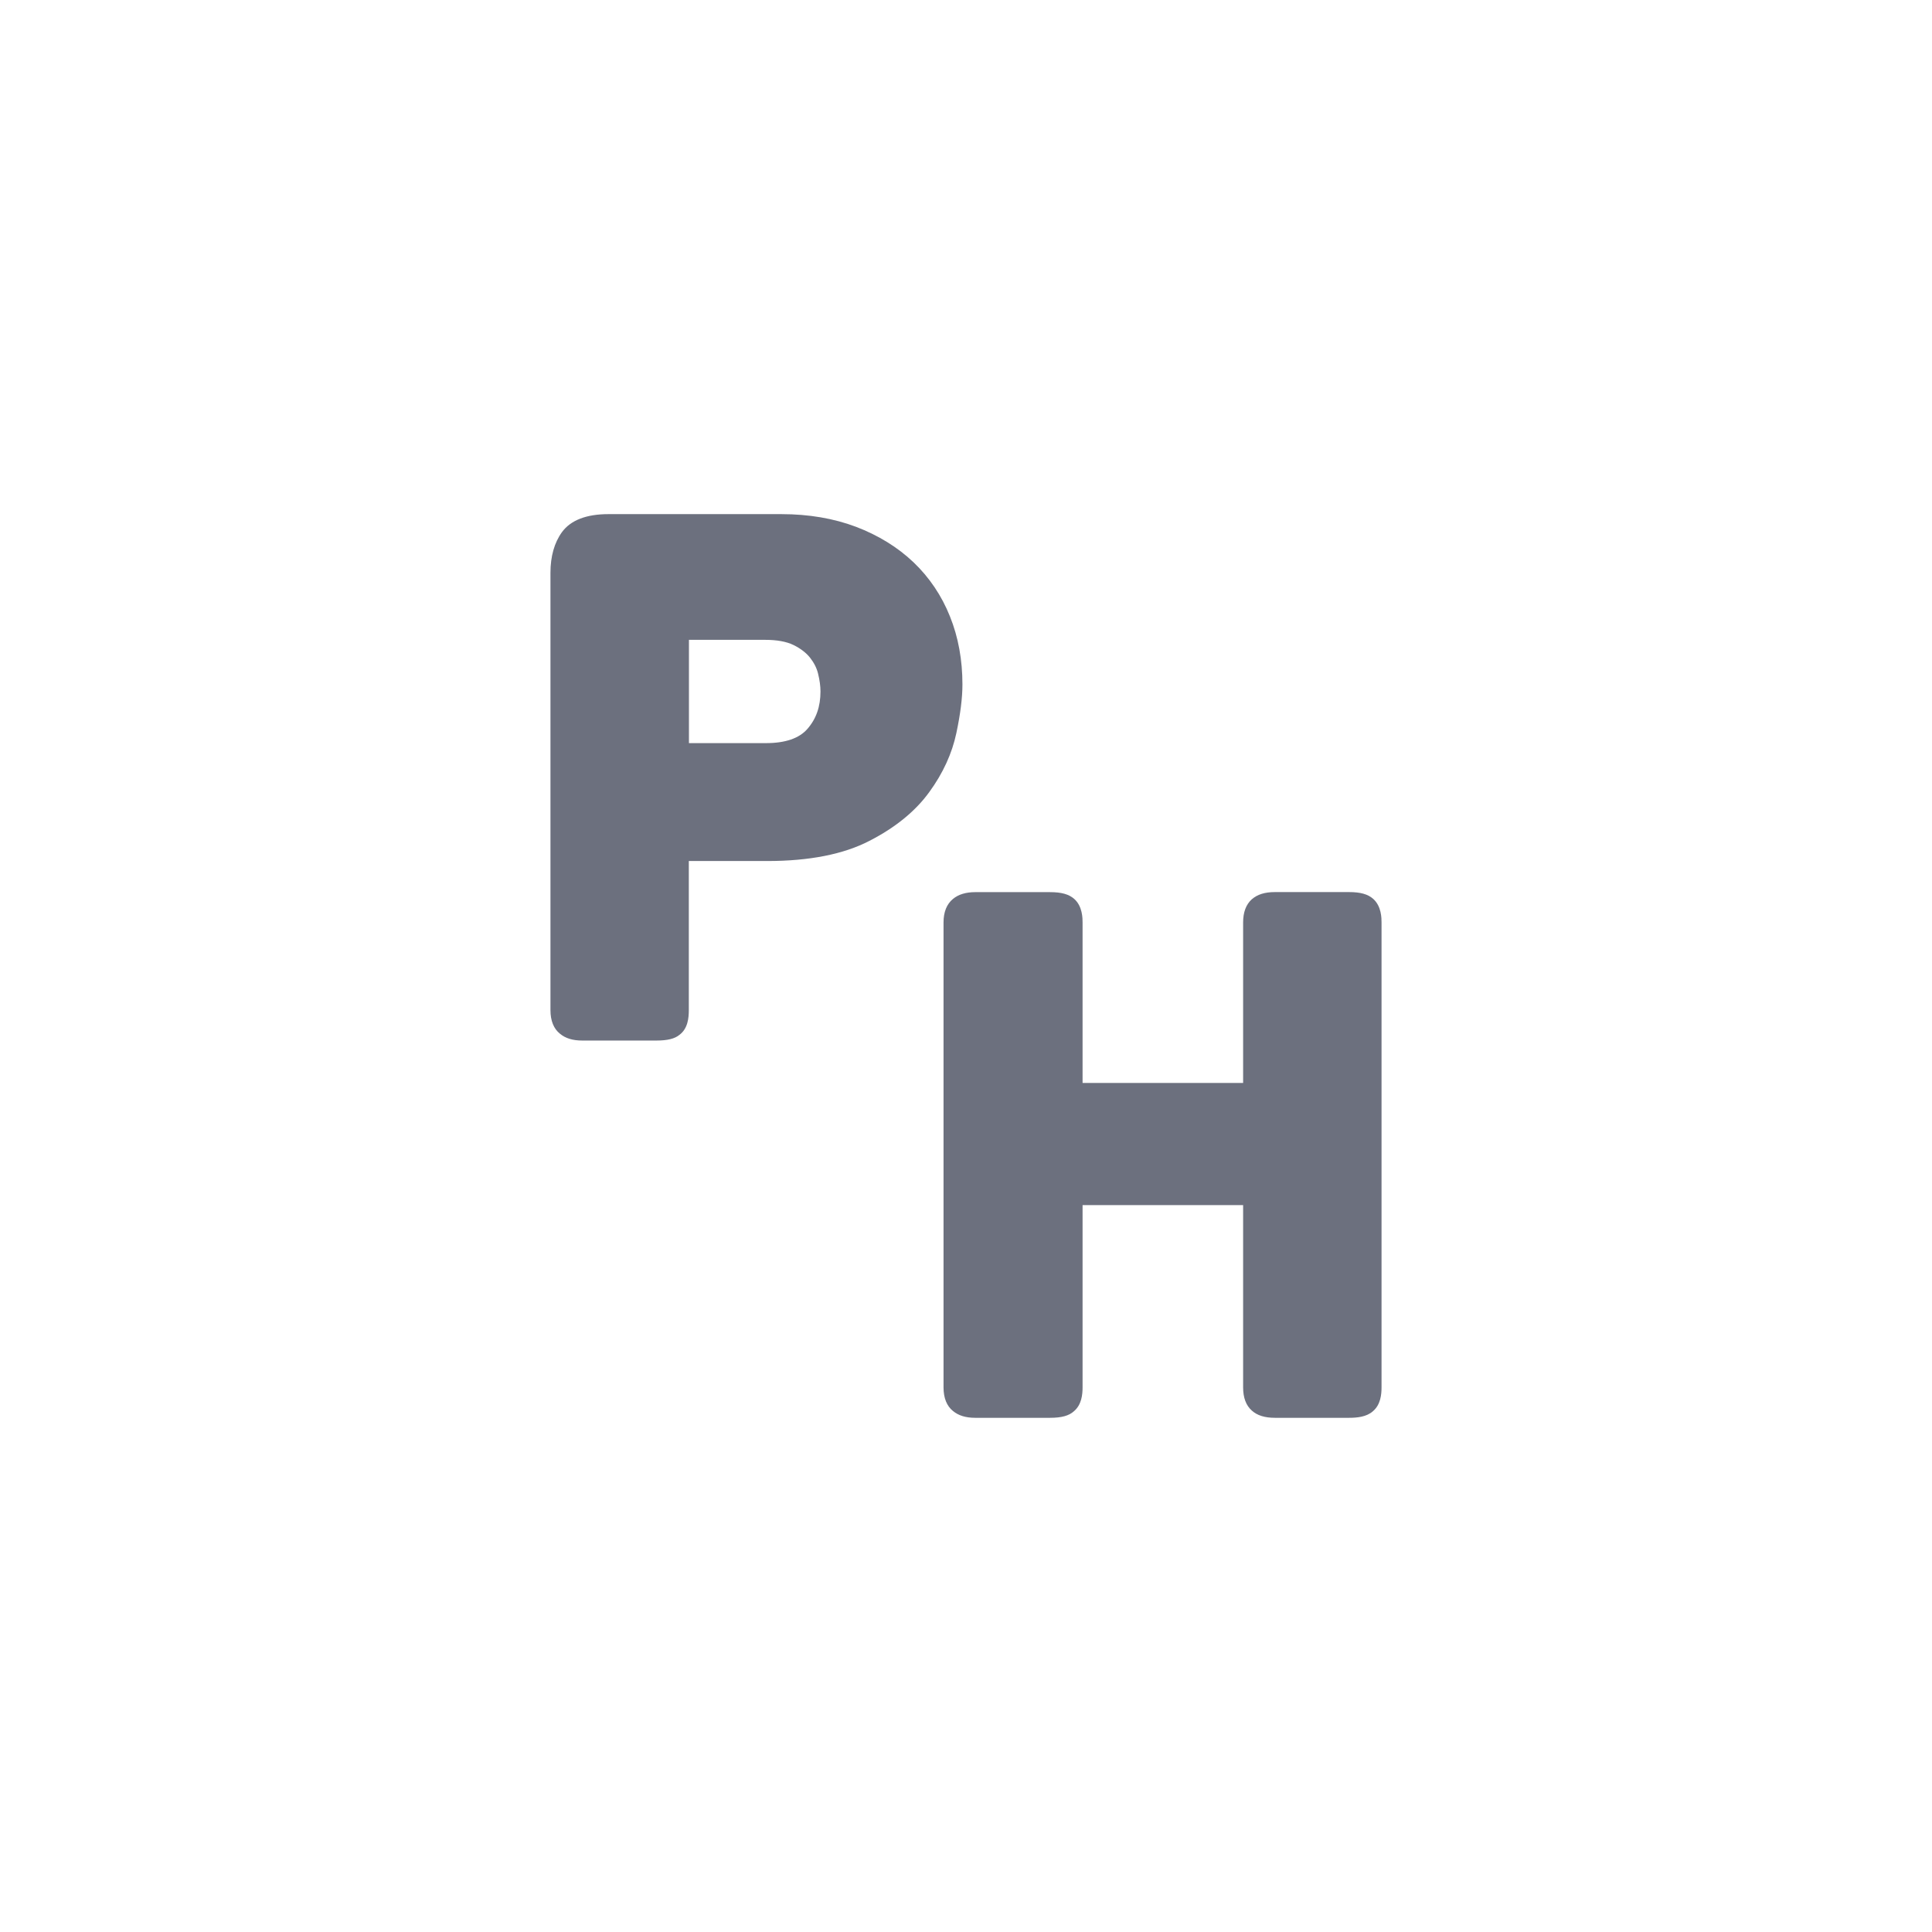 <?xml version="1.0" encoding="utf-8"?>
<!-- Generator: Adobe Illustrator 16.0.0, SVG Export Plug-In . SVG Version: 6.00 Build 0)  -->
<!DOCTYPE svg PUBLIC "-//W3C//DTD SVG 1.1//EN" "http://www.w3.org/Graphics/SVG/1.1/DTD/svg11.dtd">
<svg version="1.1" id="Слой_1" xmlns="http://www.w3.org/2000/svg" xmlns:xlink="http://www.w3.org/1999/xlink" x="0px" y="0px"
	 width="31.167px" height="31.167px" viewBox="0 0 31.167 31.167" enable-background="new 0 0 31.167 31.167" xml:space="preserve">
<g>
	<g>
		<path fill="#6C707E" d="M15.526,11.041c0-0.395-0.067-0.764-0.201-1.096c-0.134-0.336-0.333-0.631-0.59-0.876
			c-0.255-0.242-0.567-0.434-0.927-0.571c-0.358-0.135-0.762-0.204-1.2-0.204H9.815c-0.356,0-0.609,0.098-0.75,0.291
			C8.943,8.754,8.88,8.975,8.88,9.24v7.056c0,0.171,0.053,0.3,0.152,0.379c0.089,0.075,0.207,0.111,0.36,0.111h1.197
			c0.179,0,0.295-0.029,0.371-0.091c0.137-0.101,0.152-0.276,0.152-0.399v-2.406h1.266c0.677,0,1.231-0.109,1.647-0.325
			c0.418-0.214,0.743-0.479,0.966-0.787c0.222-0.304,0.368-0.625,0.437-0.952C15.494,11.514,15.526,11.257,15.526,11.041z
			 M13.236,11.155c0,0.244-0.069,0.442-0.212,0.605c-0.132,0.151-0.356,0.228-0.667,0.228h-1.243v-1.666h1.231
			c0.188,0,0.342,0.028,0.455,0.083c0.114,0.056,0.204,0.125,0.267,0.204c0.065,0.083,0.108,0.167,0.13,0.258
			C13.223,10.972,13.236,11.069,13.236,11.155z"/>
		<path fill="#6C707E" d="M22.152,14.5c-0.085-0.075-0.205-0.109-0.389-0.109h-1.196c-0.162,0-0.283,0.037-0.375,0.118
			c-0.092,0.084-0.138,0.209-0.138,0.372v2.589h-2.59v-2.589c0-0.064,0-0.261-0.135-0.38c-0.085-0.075-0.205-0.109-0.389-0.109
			h-1.208c-0.149,0-0.27,0.036-0.358,0.109c-0.102,0.084-0.153,0.212-0.153,0.38v7.501c0,0.171,0.053,0.3,0.151,0.379
			c0.09,0.075,0.207,0.111,0.36,0.111h1.208c0.186,0,0.307-0.034,0.386-0.107c0.123-0.105,0.138-0.27,0.138-0.383v-2.941h2.59v2.941
			c0,0.165,0.047,0.291,0.14,0.373c0.087,0.079,0.209,0.117,0.373,0.117h1.196c0.125,0,0.282-0.013,0.386-0.107
			c0.123-0.105,0.138-0.27,0.138-0.383v-7.501C22.287,14.816,22.287,14.62,22.152,14.5z"/>
	</g>
</g>
</svg>
